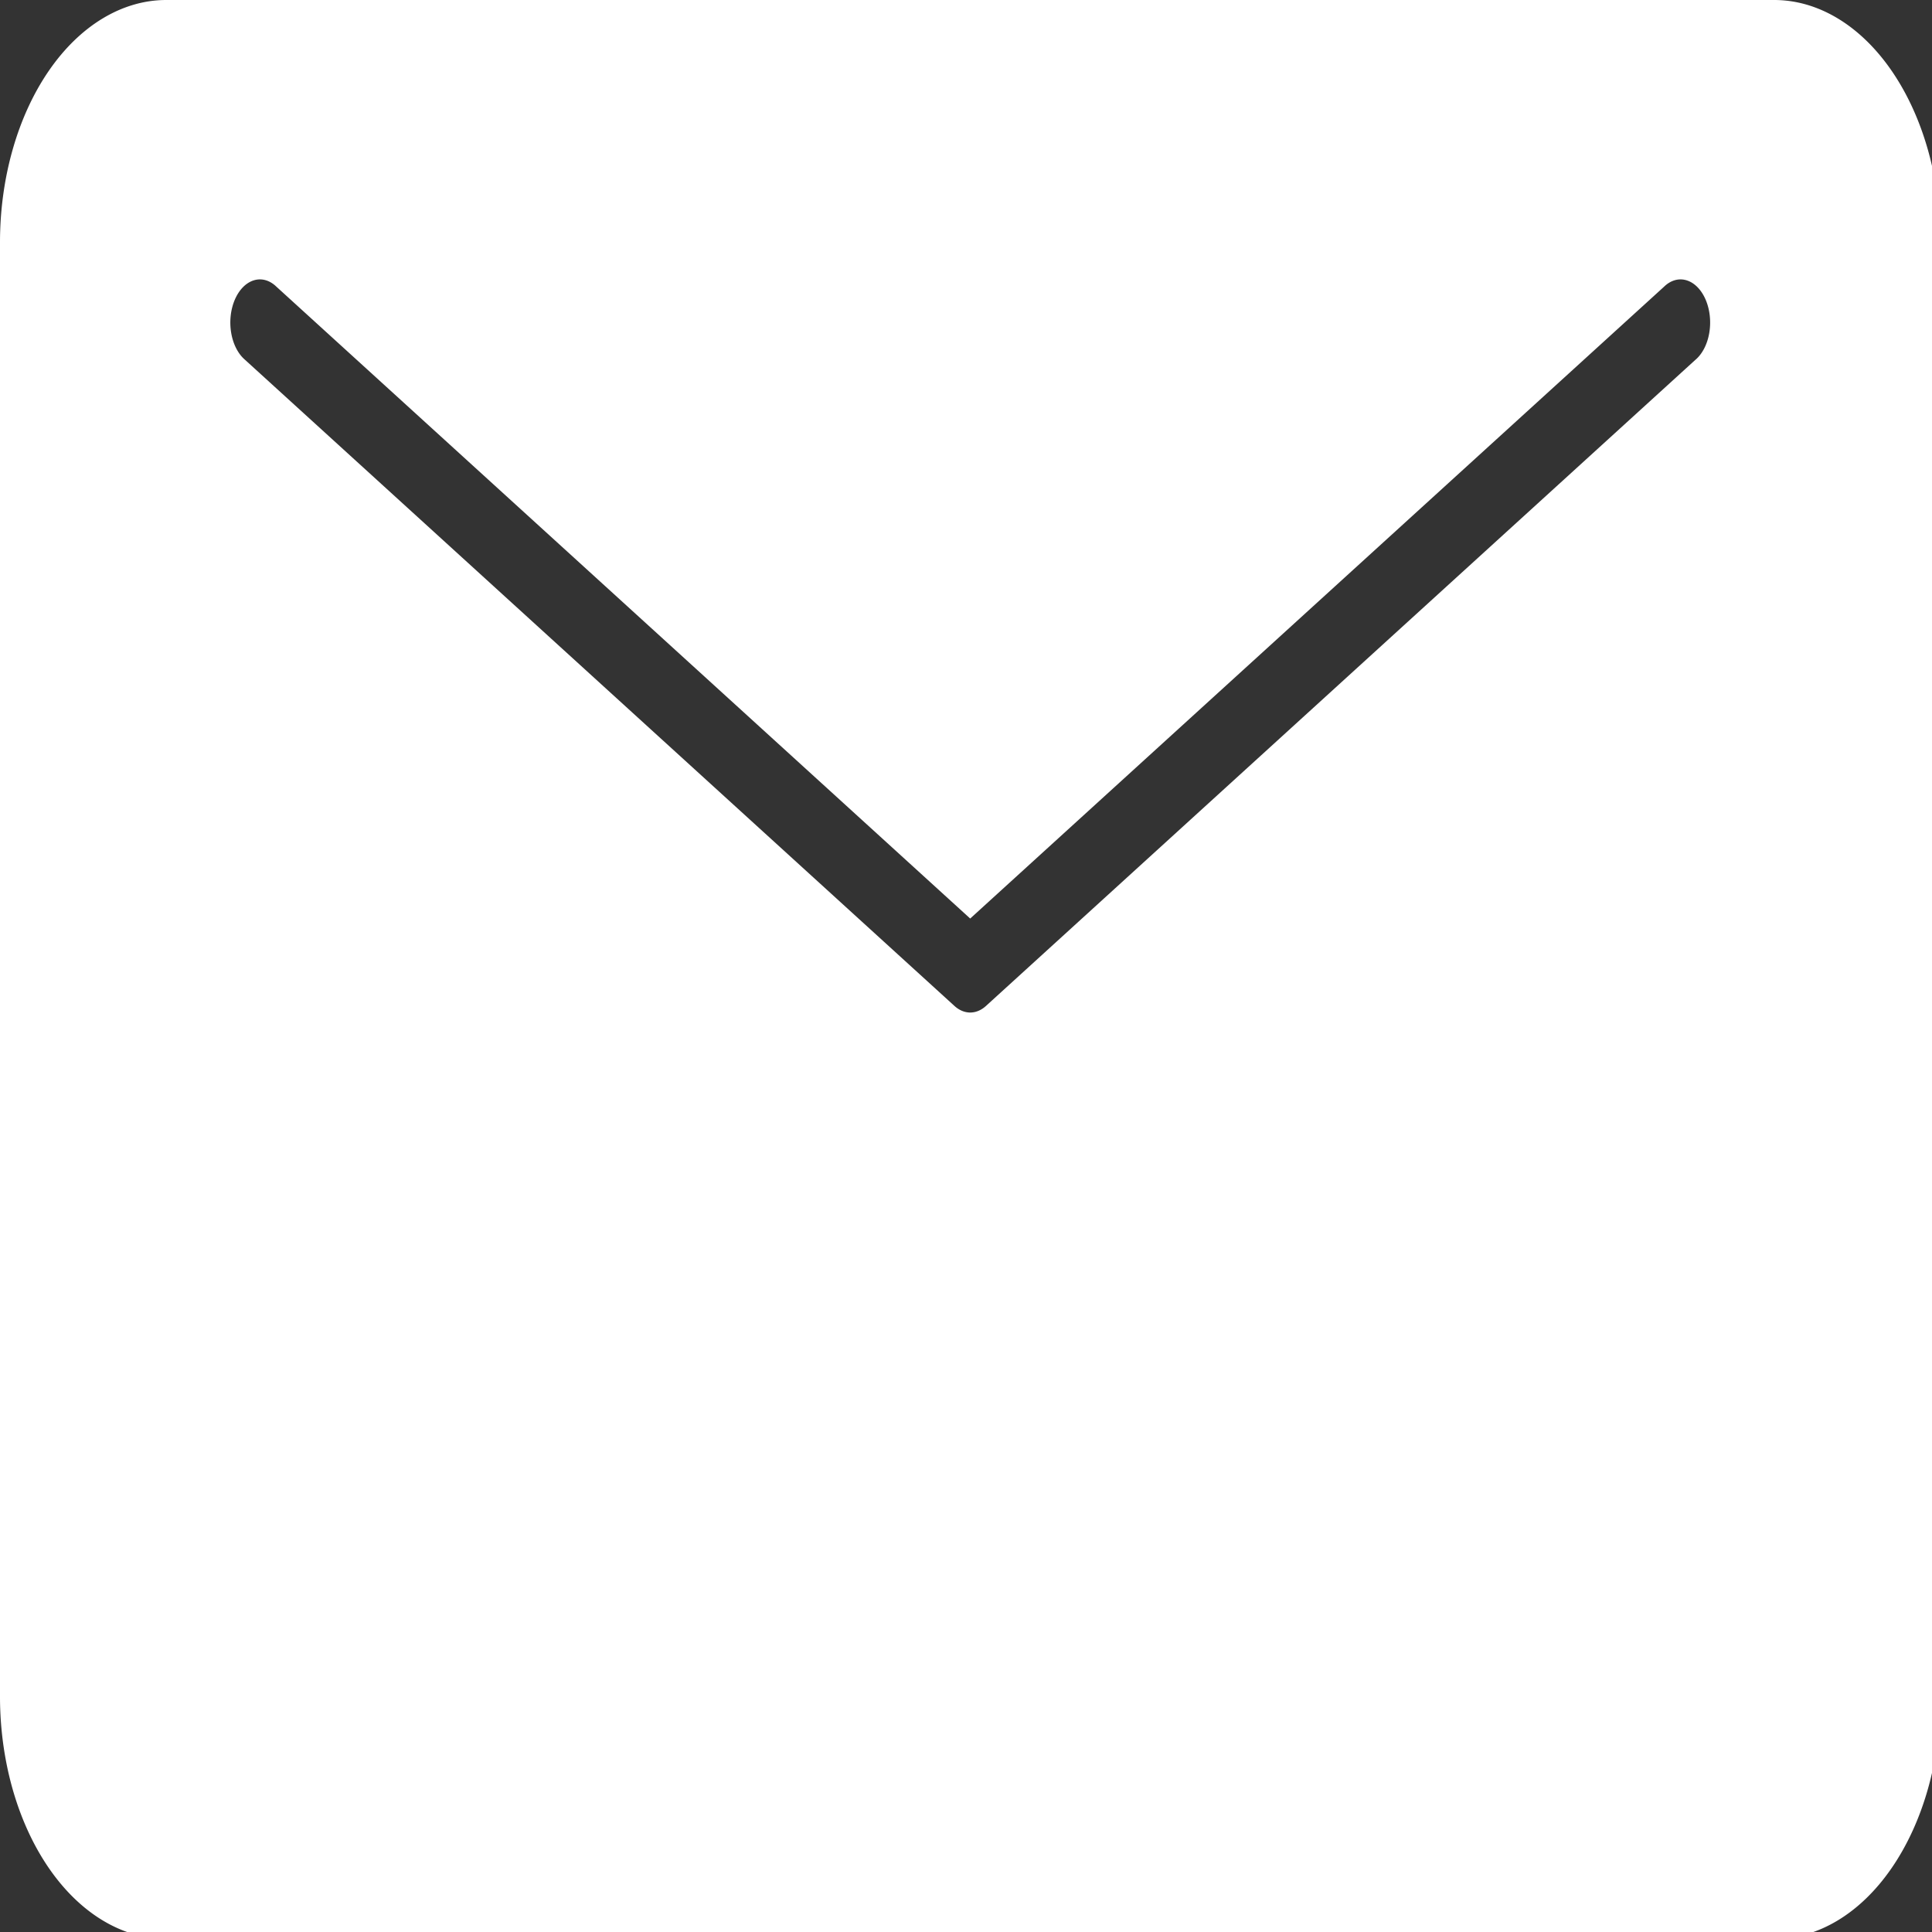 <?xml version="1.0" encoding="UTF-8" standalone="no"?>
<svg
   viewBox="0 0 18 18"
   version="1.1"
   id="svg9"
   sodipodi:docname="mail.svg"
   width="18"
   height="18"
   inkscape:version="1.1 (c68e22c387, 2021-05-23)"
   xmlns:inkscape="http://www.inkscape.org/namespaces/inkscape"
   xmlns:sodipodi="http://sodipodi.sourceforge.net/DTD/sodipodi-0.dtd"
   xmlns="http://www.w3.org/2000/svg"
   xmlns:svg="http://www.w3.org/2000/svg">
  <rect x="0" y="0" width="18" height="18" fill="#333333" stroke="none"/>
  <sodipodi:namedview
     id="namedview11"
     pagecolor="#ffffff"
     bordercolor="#999999"
     borderopacity="1"
     inkscape:pageshadow="0"
     inkscape:pageopacity="0"
     inkscape:pagecheckerboard="0"
     showgrid="false"
     inkscape:zoom="1.9085801"
     inkscape:cx="258.30721"
     inkscape:cy="176.83303"
     inkscape:window-width="1920"
     inkscape:window-height="991"
     inkscape:window-x="-9"
     inkscape:window-y="-9"
     inkscape:window-maximized="1"
     inkscape:current-layer="svg9" />
  <defs
     id="defs4">
    <style
       id="style2">.cls-1{fill:#fff;}</style>
  </defs>
  <g
     id="Layer_2"
     data-name="Layer 2"
     transform="scale(0.035,0.051)">
    <g
       id="icons">
      <path
         id="mail"
         class="cls-1"
         d="m 472.25,0 h -428 A 44.27,44.27 0 0 0 0,44.27 v 265.64 a 44.27,44.27 0 0 0 44.27,44.28 h 428 a 44.28,44.28 0 0 0 44.28,-44.28 V 44.27 A 44.28,44.28 0 0 0 472.25,0 Z m -20.91,65.71 -188.9,118.07 a 7.92,7.92 0 0 1 -8.35,0 L 65.19,65.71 A 7.88,7.88 0 1 1 73.54,52.35 L 258.26,167.8 443,52.35 a 7.88,7.88 0 1 1 8.35,13.36 z" />
    </g>
  </g>
</svg>
